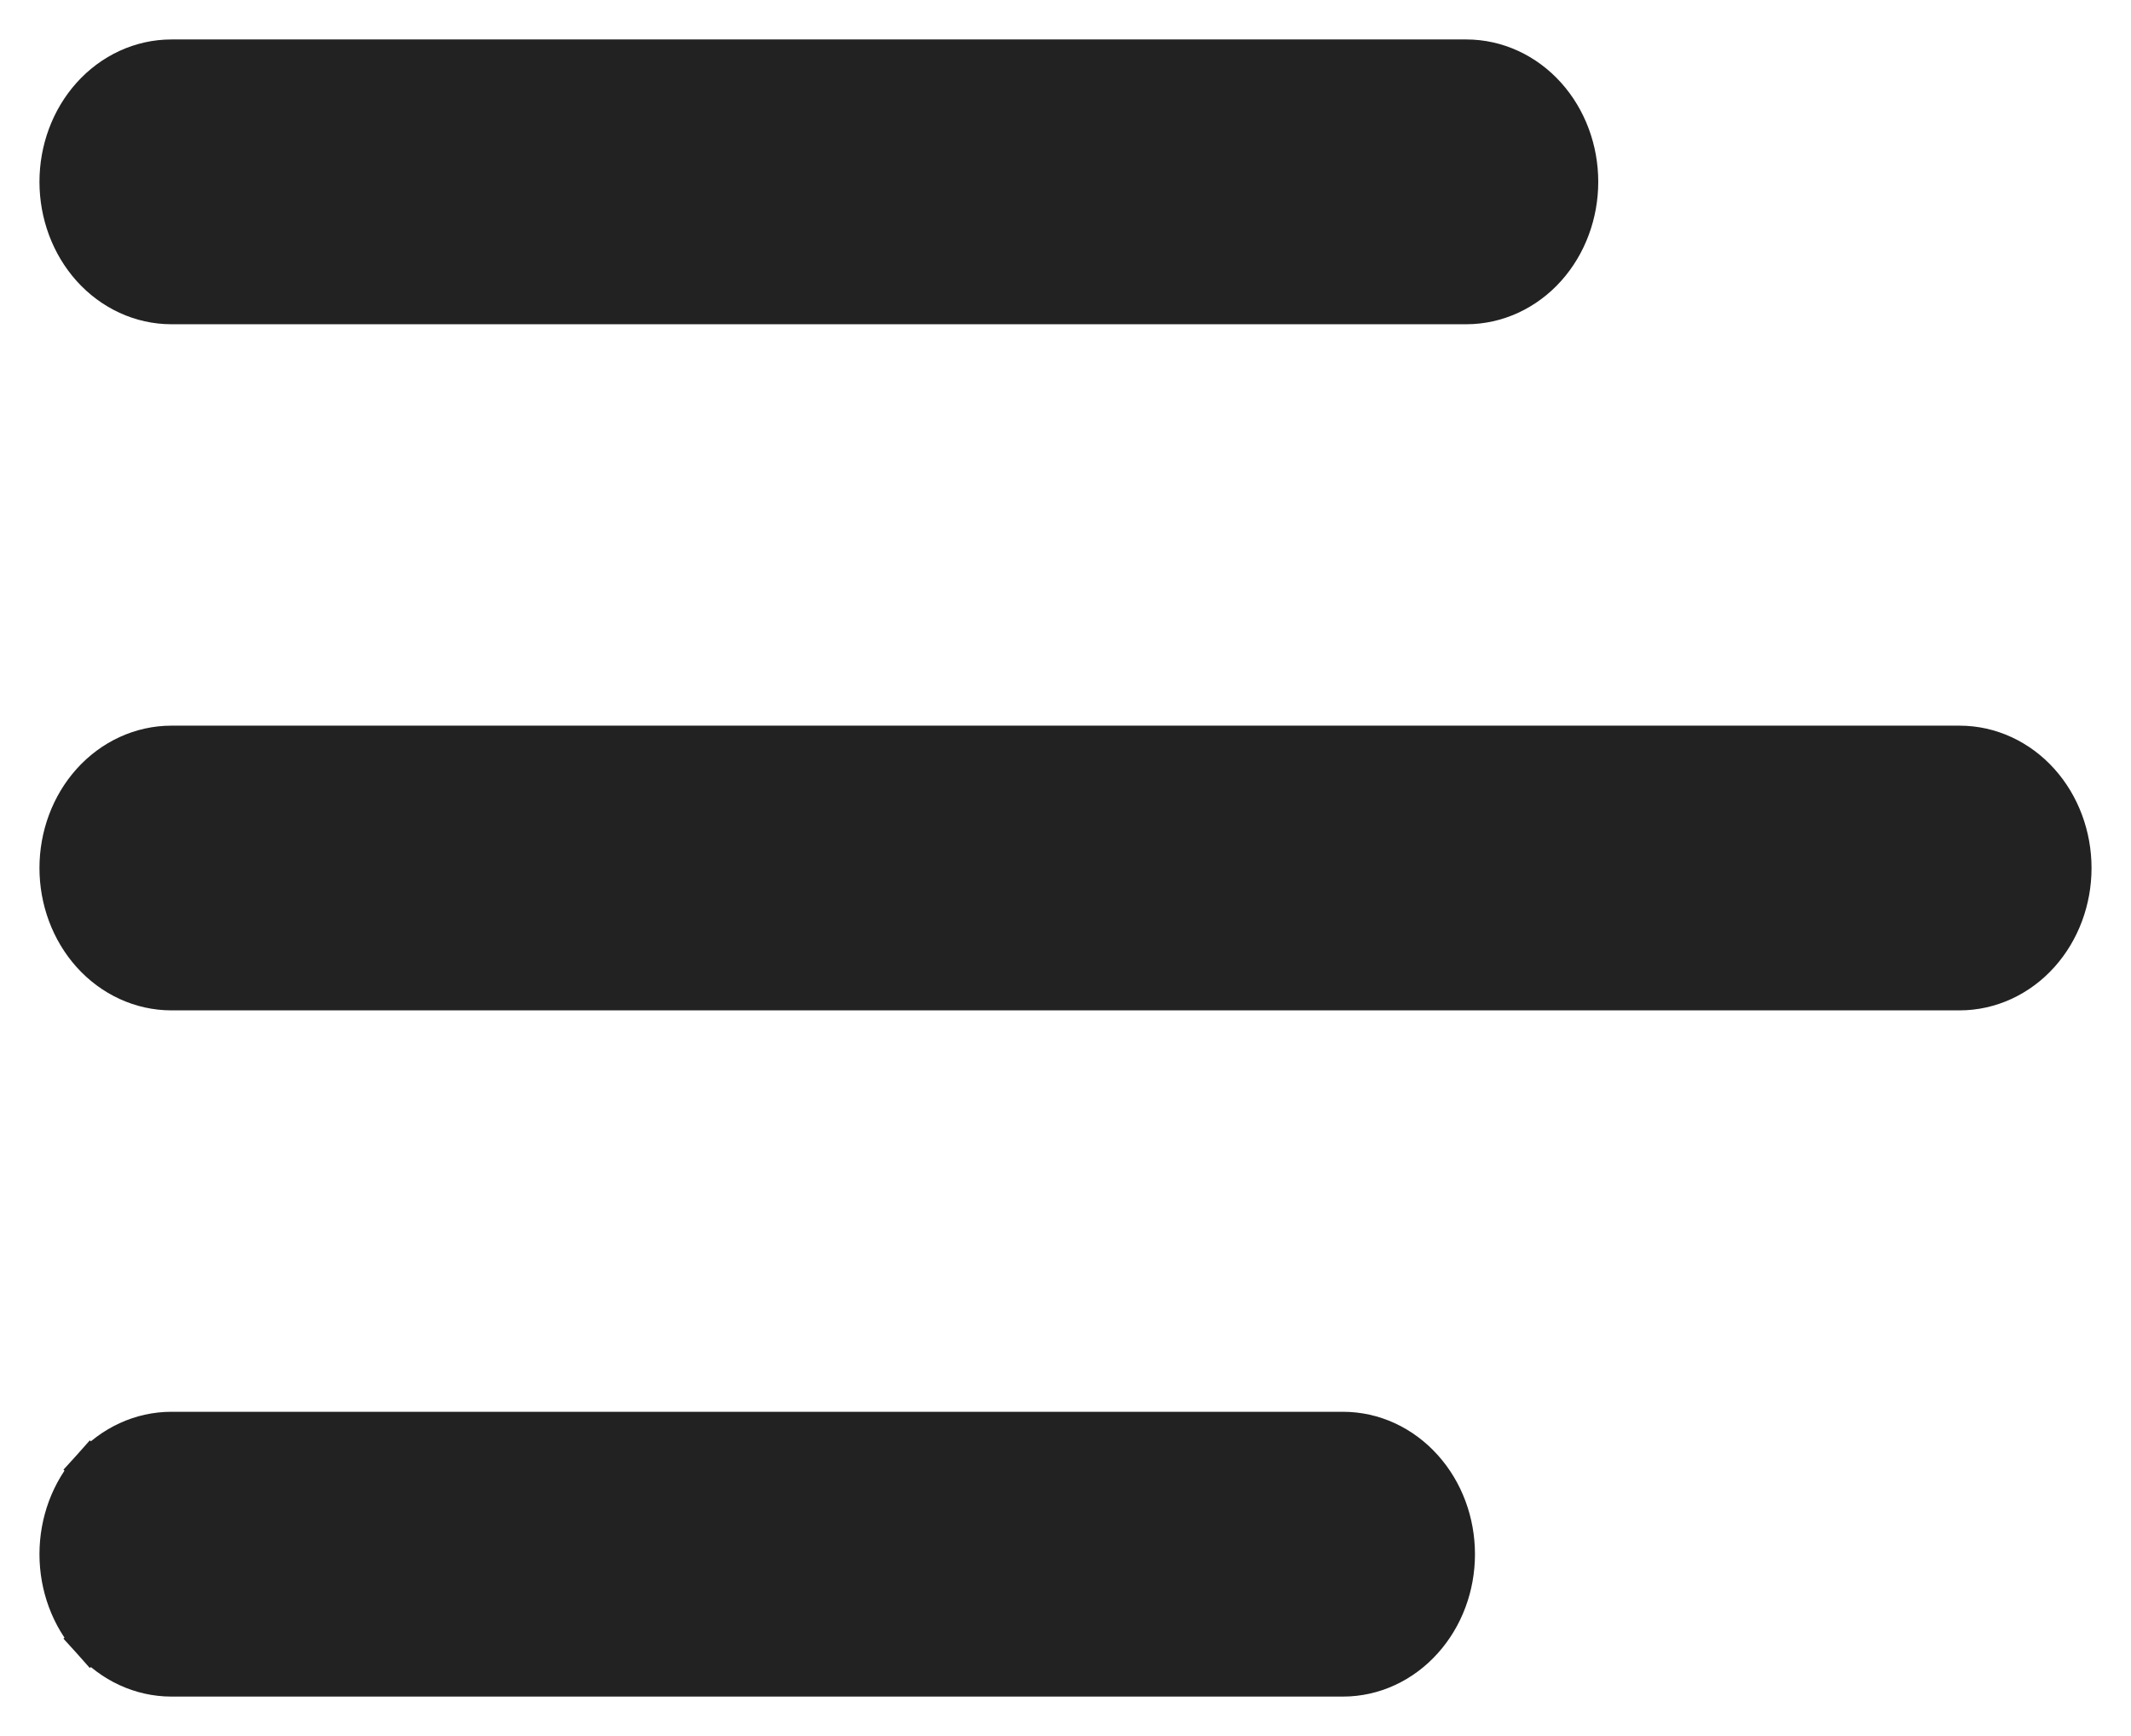 <svg width="27" height="22" viewBox="0 0 27 22" fill="none" xmlns="http://www.w3.org/2000/svg">
<path d="M1.157 20.785L1.343 20.618L1.157 20.785C1.421 21.079 1.786 21.25 2.172 21.25H17.016C17.402 21.25 17.766 21.079 18.03 20.785C18.294 20.492 18.438 20.1 18.438 19.696C18.438 19.291 18.294 18.899 18.03 18.606C17.766 18.312 17.402 18.141 17.016 18.141H2.172C1.786 18.141 1.421 18.312 1.157 18.606L1.342 18.772L1.157 18.606C0.894 18.899 0.75 19.291 0.75 19.696C0.75 20.1 0.894 20.492 1.157 20.785ZM1.157 1.215C0.894 1.508 0.75 1.9 0.75 2.304C0.75 2.708 0.894 3.101 1.157 3.394C1.421 3.688 1.786 3.859 2.172 3.859H18.578C18.964 3.859 19.329 3.688 19.593 3.394C19.856 3.101 20 2.708 20 2.304C20 1.9 19.856 1.508 19.593 1.215C19.329 0.921 18.964 0.75 18.578 0.75H2.172C1.786 0.75 1.421 0.921 1.157 1.215ZM2.172 9.446C1.786 9.446 1.421 9.617 1.157 9.911C0.894 10.204 0.75 10.596 0.75 11C0.75 11.404 0.894 11.796 1.157 12.089C1.421 12.383 1.786 12.554 2.172 12.554H24.828C25.214 12.554 25.579 12.383 25.843 12.089C26.106 11.796 26.25 11.404 26.25 11C26.25 10.596 26.106 10.204 25.843 9.911C25.579 9.617 25.214 9.446 24.828 9.446H2.172Z" fill="#222222" stroke="#222222" stroke-width="0.5"/>
</svg>
